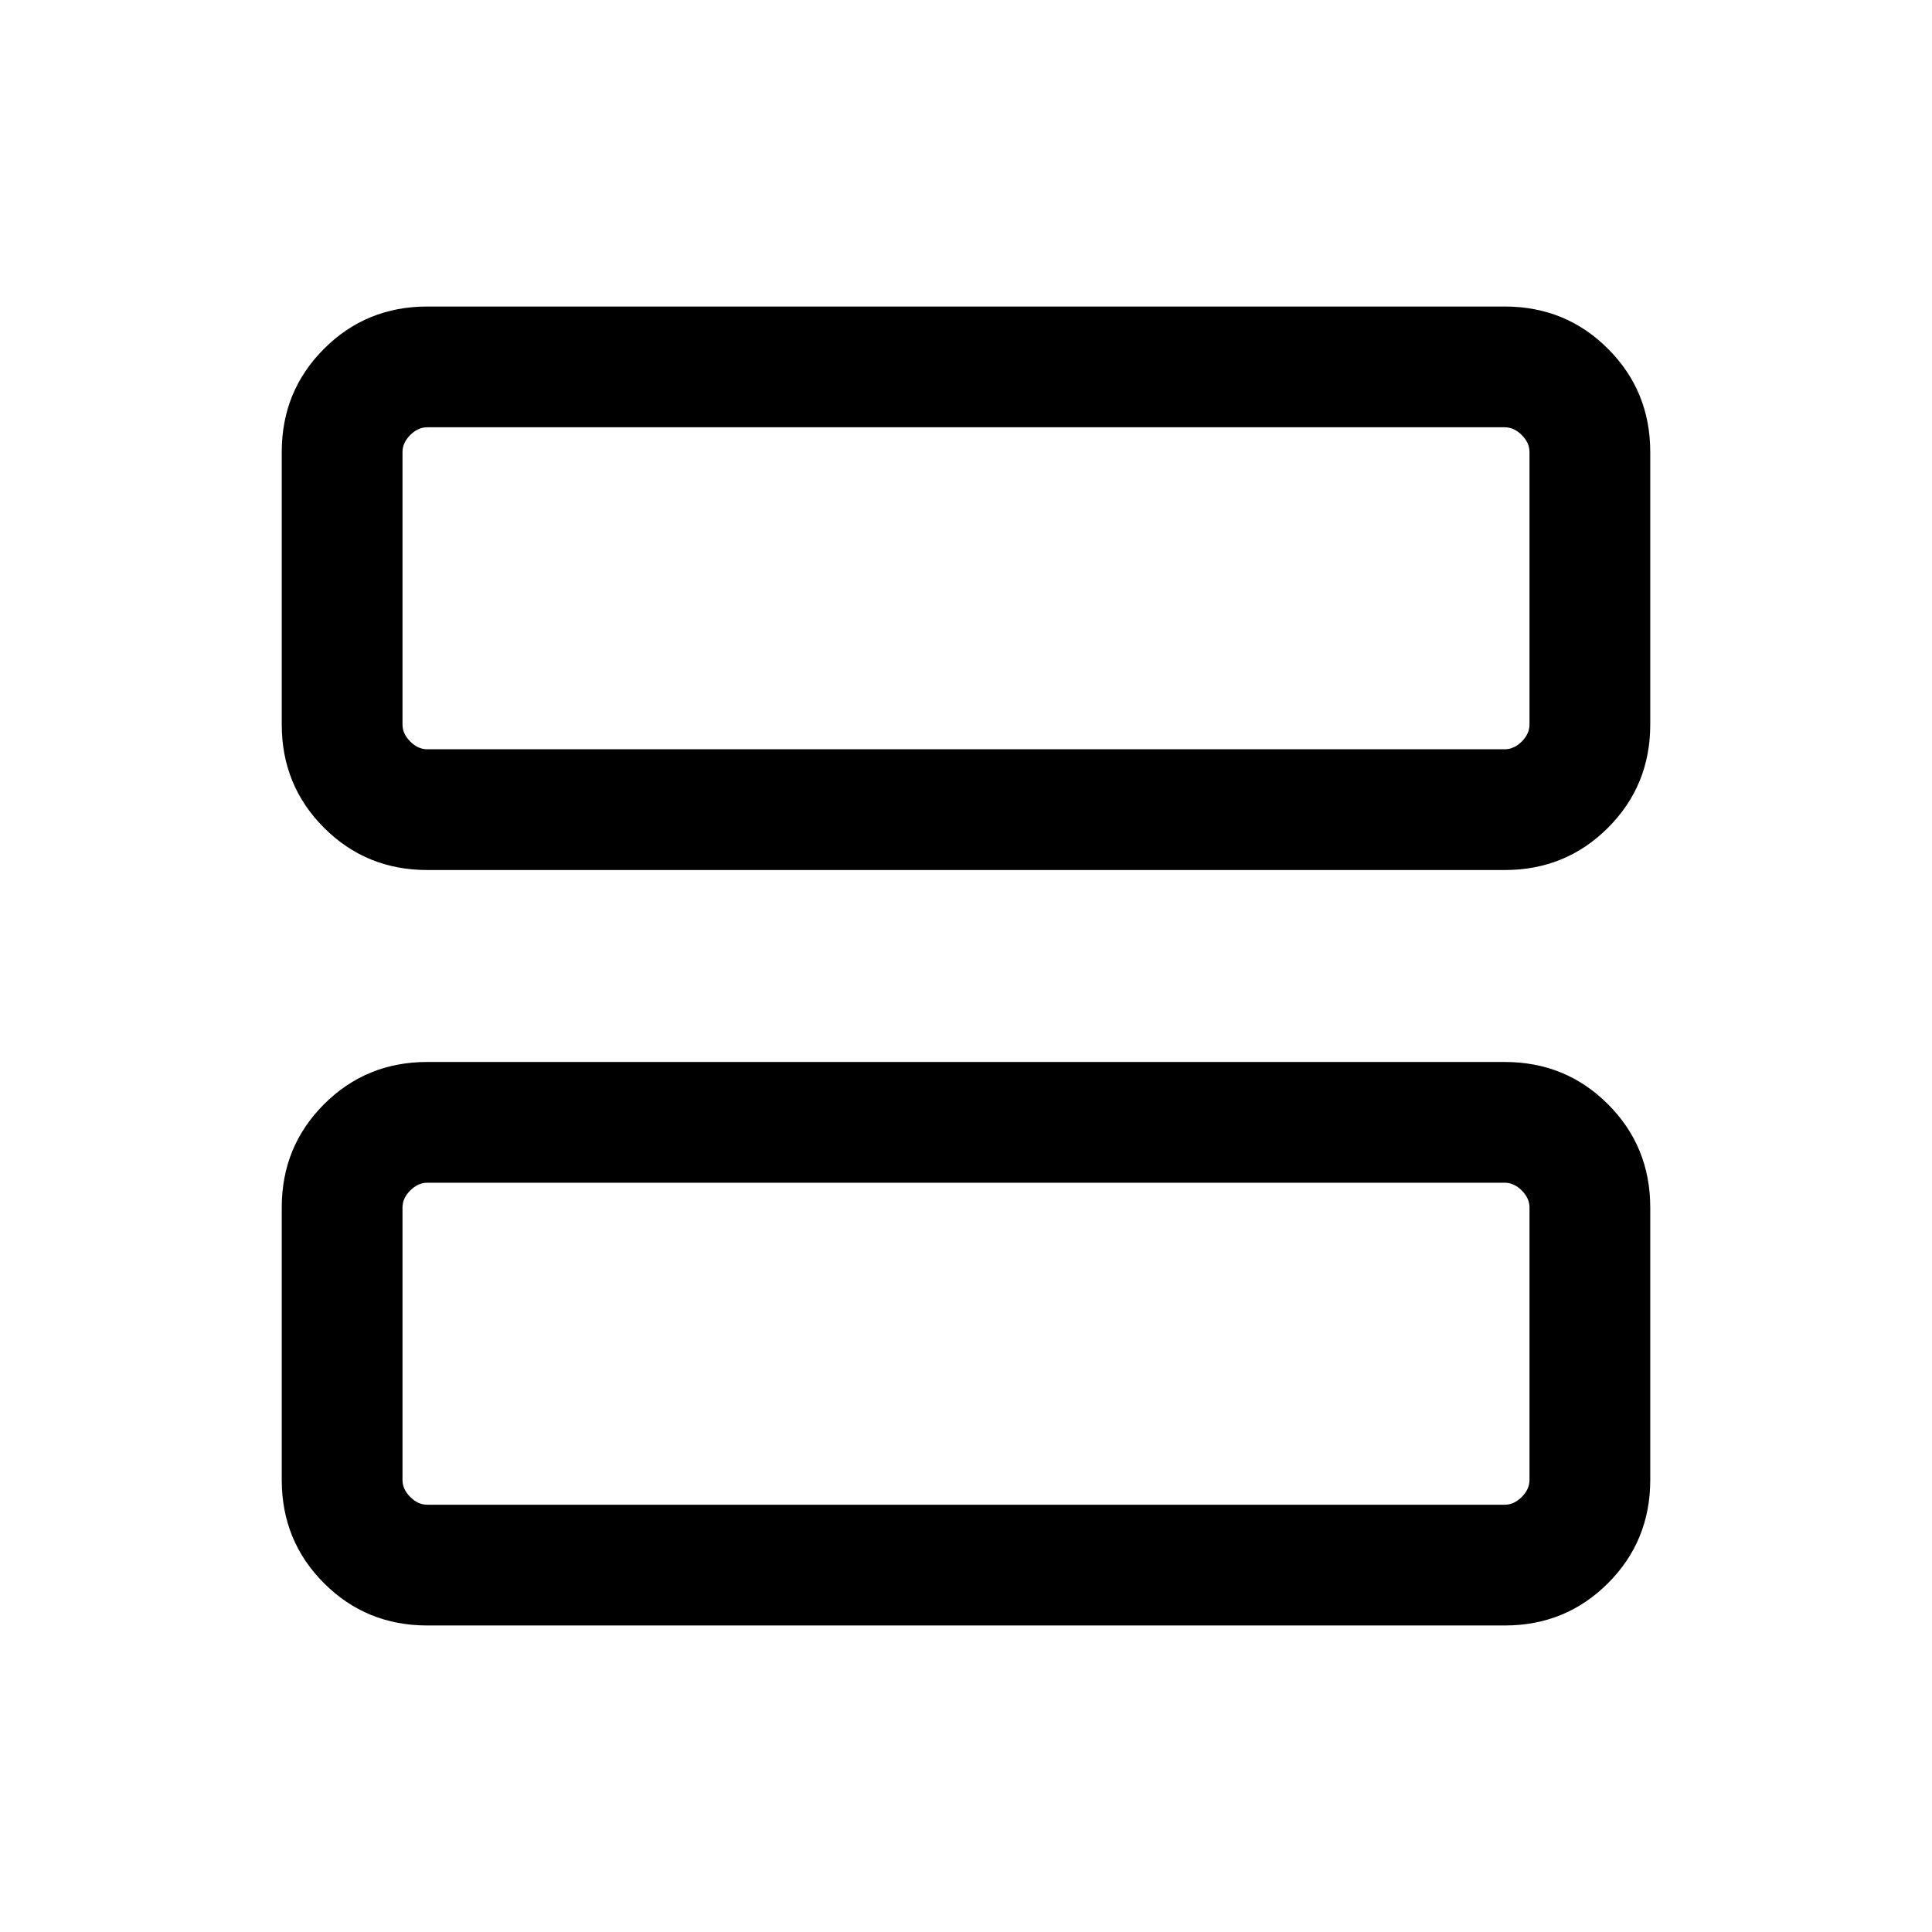 <svg xmlns="http://www.w3.org/2000/svg" height="24" viewBox="0 -960 960 960" width="24"><path d="M212.31-527.69q-30.31 0-51.31-21-21-21-21-51.31v-135.38q0-30.31 21-51.31 21-21 51.31-21h535.38q30.31 0 51.31 21 21 21 21 51.31V-600q0 30.31-21 51.31-21 21-51.31 21H212.31Zm0-60h535.38q4.62 0 8.46-3.85Q760-595.38 760-600v-135.38q0-4.62-3.85-8.46-3.84-3.85-8.46-3.85H212.31q-4.62 0-8.46 3.85Q200-740 200-735.38V-600q0 4.62 3.85 8.46 3.84 3.85 8.46 3.85Zm0 435.38q-30.31 0-51.31-21-21-21-21-51.31V-360q0-30.31 21-51.31 21-21 51.31-21h535.38q30.31 0 51.31 21 21 21 21 51.31v135.38q0 30.31-21 51.31-21 21-51.31 21H212.31Zm0-60h535.38q4.62 0 8.46-3.85Q760-220 760-224.62V-360q0-4.62-3.85-8.46-3.84-3.85-8.46-3.85H212.31q-4.62 0-8.46 3.85Q200-364.62 200-360v135.38q0 4.62 3.85 8.46 3.84 3.85 8.46 3.85ZM200-747.69v160-160Zm0 375.38v160-160Z"/></svg>